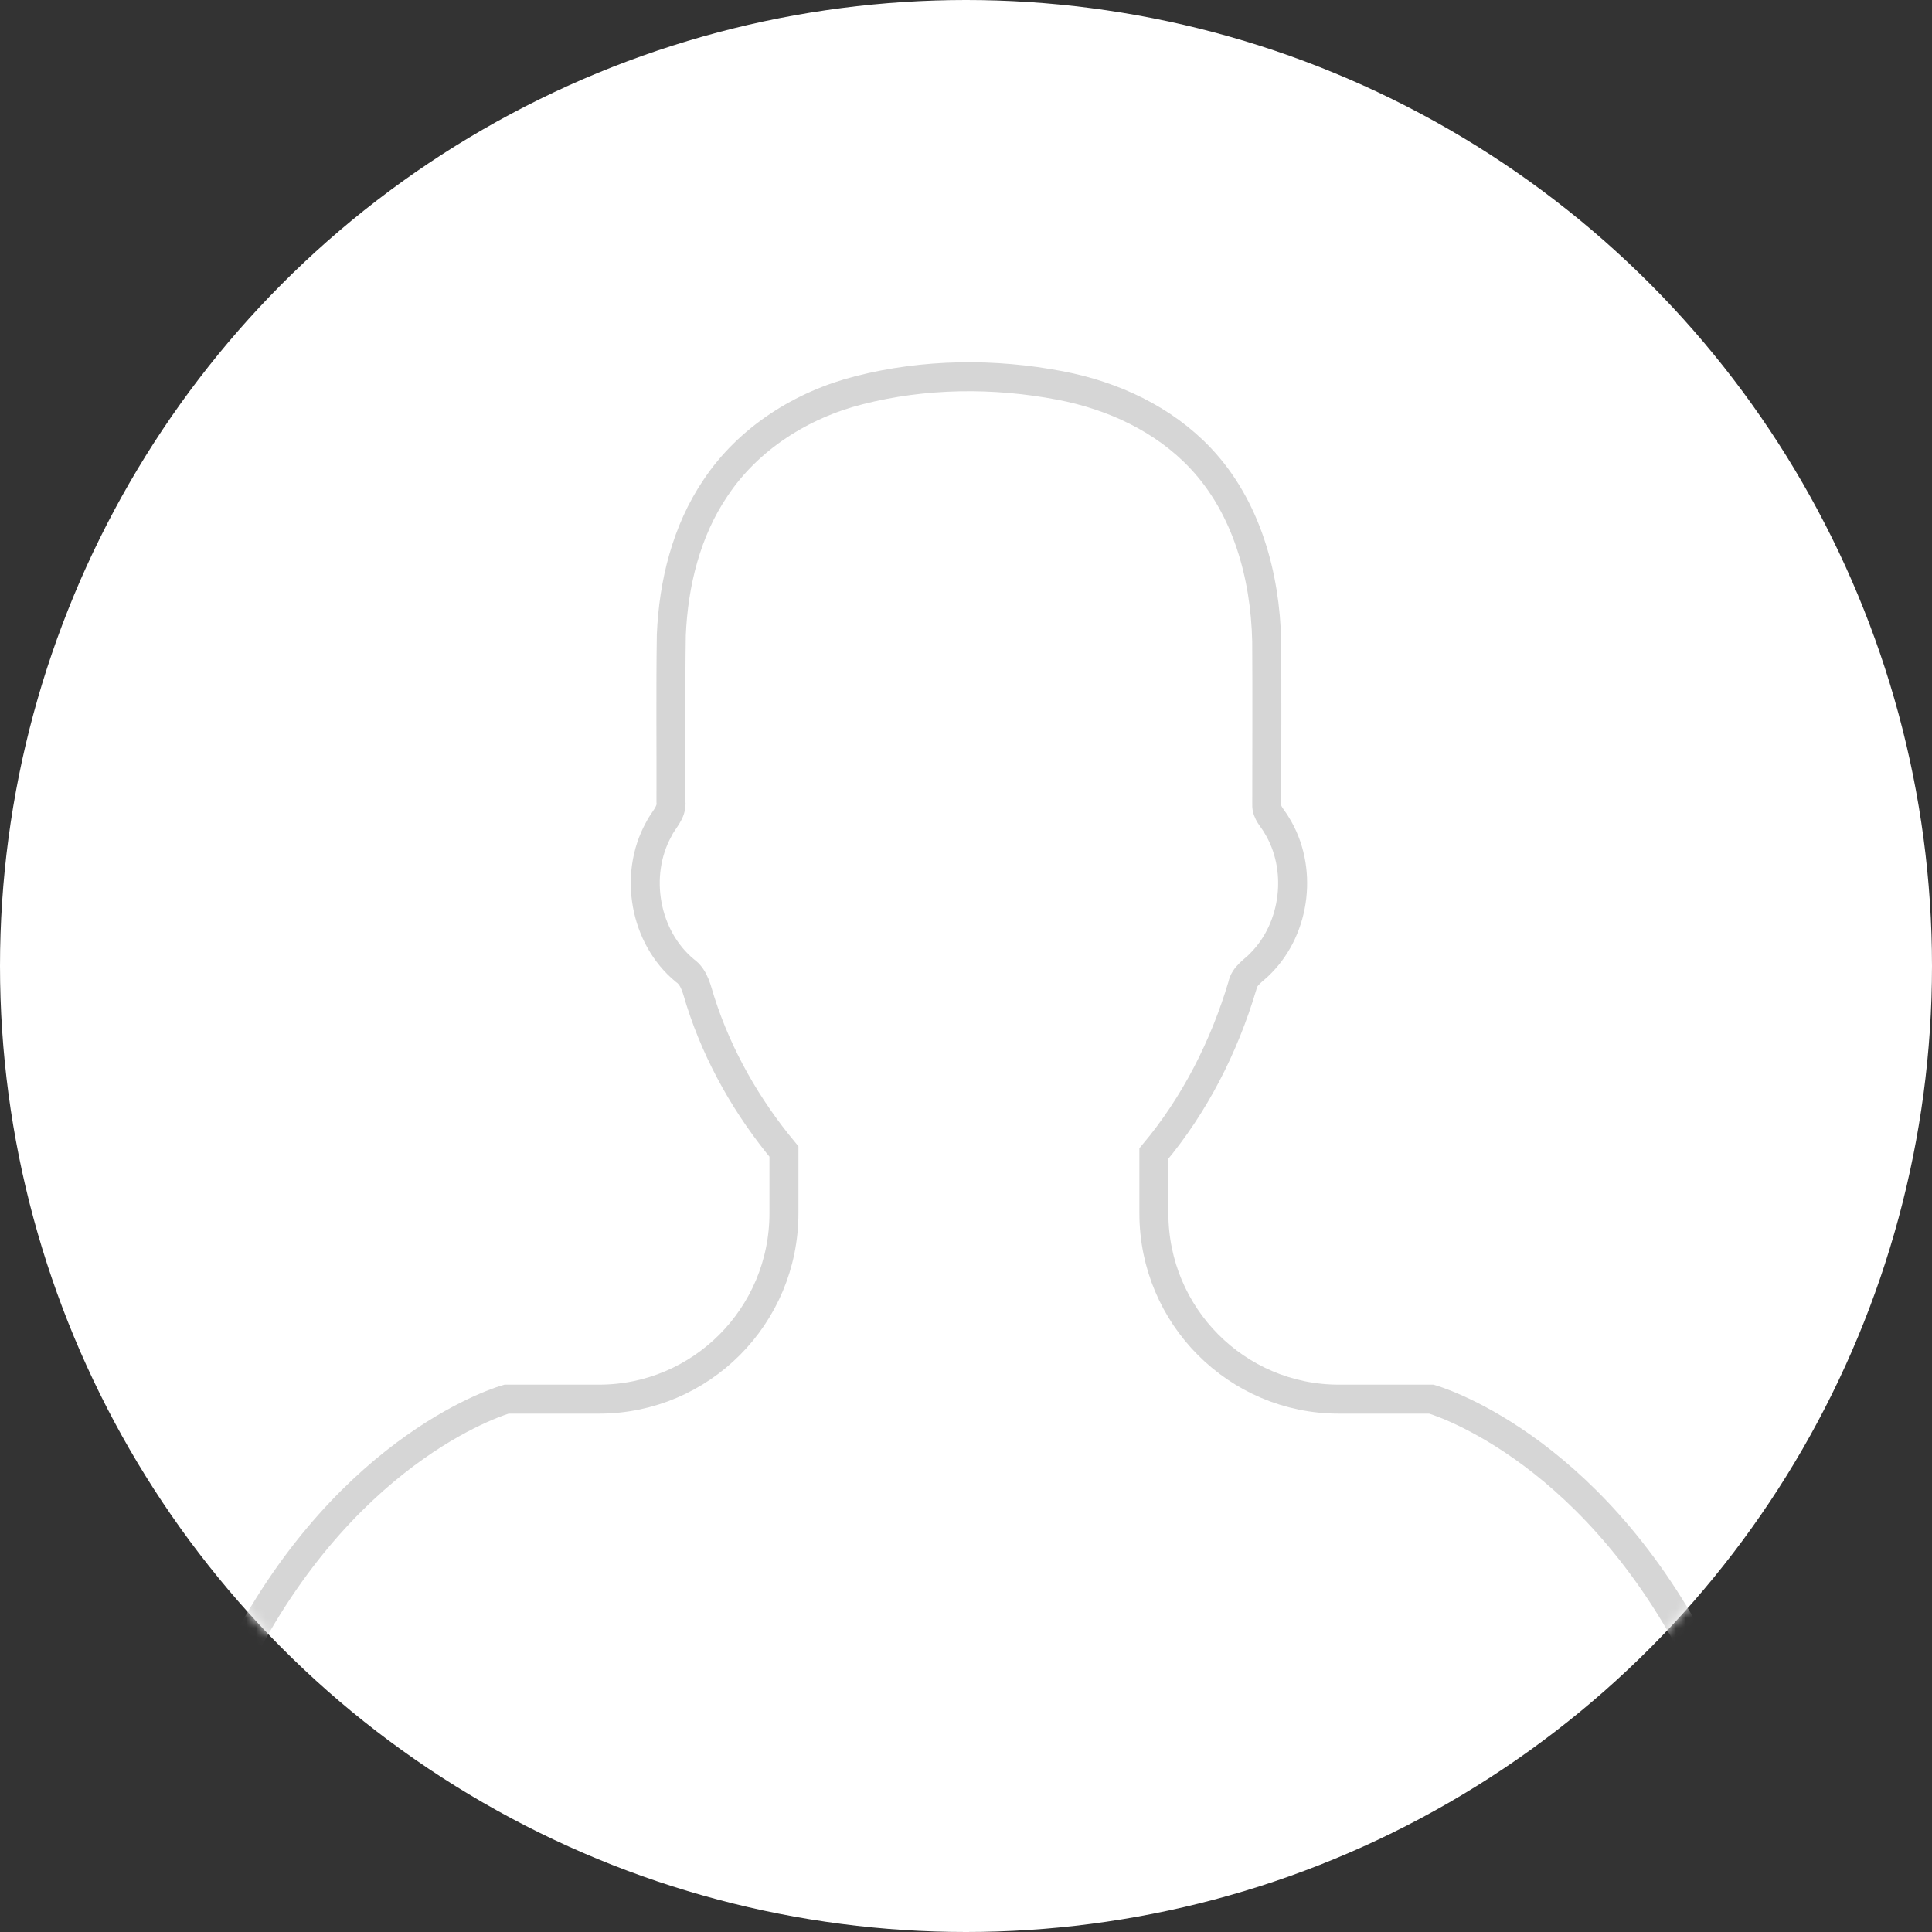 <?xml version="1.0" encoding="UTF-8" standalone="no"?>
<svg width="200px" height="200px" viewBox="0 0 200 200" version="1.1" xmlns="http://www.w3.org/2000/svg" xmlns:xlink="http://www.w3.org/1999/xlink">
    <rect x="0" y="0" width="200" height="200" fill="#333333" stroke="none"/>
    <!-- Generator: Sketch 41.2 (35397) - http://www.bohemiancoding.com/sketch -->
    <title>Заглушка@1x</title>
    <desc>Created with Sketch.</desc>
    <defs>
        <circle id="path-1" cx="100" cy="100" r="100"></circle>
    </defs>
    <g id="1422" stroke="none" stroke-width="1" fill="none" fill-rule="evenodd">
        <g id="#1422-3)заглушку-фото-сотрудника" transform="translate(-519, -248)">
            <g id="Заглушка" transform="translate(519, 248)">
                <mask id="mask-2" fill="white">
                    <use xlink:href="#path-1"></use>
                </mask>
                <use id="Портрет" fill="#FFFFFF" xlink:href="#path-1"></use>
                <path d="M100.301,202.988 C129.814,202.988 156.485,190.778 175.602,171.117 C164.258,149.31 148.17,144.84 148.17,144.84 L138.596,144.84 C128.02,144.84 119.448,136.223 119.448,125.596 L119.448,119.414 C123.684,114.354 126.722,108.369 128.611,102.044 C128.806,100.977 129.828,100.451 130.51,99.717 C134.175,96.035 134.896,89.819 132.145,85.393 C131.772,84.722 131.096,84.138 131.133,83.307 C131.133,77.664 131.163,72.012 131.127,66.374 C130.977,59.568 129.042,52.486 124.292,47.446 C120.459,43.373 115.194,40.949 109.763,39.911 C102.9,38.595 95.72,38.66 88.922,40.399 C83.032,41.893 77.498,45.36 74.077,50.5 C71.045,54.968 69.718,60.393 69.494,65.741 C69.409,71.482 69.476,77.237 69.458,82.991 C69.587,84.144 68.617,84.923 68.177,85.877 C65.586,90.599 66.727,97.031 70.888,100.465 C71.942,101.197 72.141,102.532 72.524,103.684 C74.339,109.368 77.348,114.624 81.153,119.206 L81.153,125.596 C81.153,136.223 72.58,144.84 62.006,144.84 L52.431,144.84 C52.431,144.84 36.344,149.308 25,171.116 C44.116,190.778 70.788,202.988 100.301,202.988 Z" id="Stroke-3" stroke="#D6D6D6" stroke-width="3" mask="url(#mask-2)"></path>
            </g>
        </g>
    </g>
</svg>